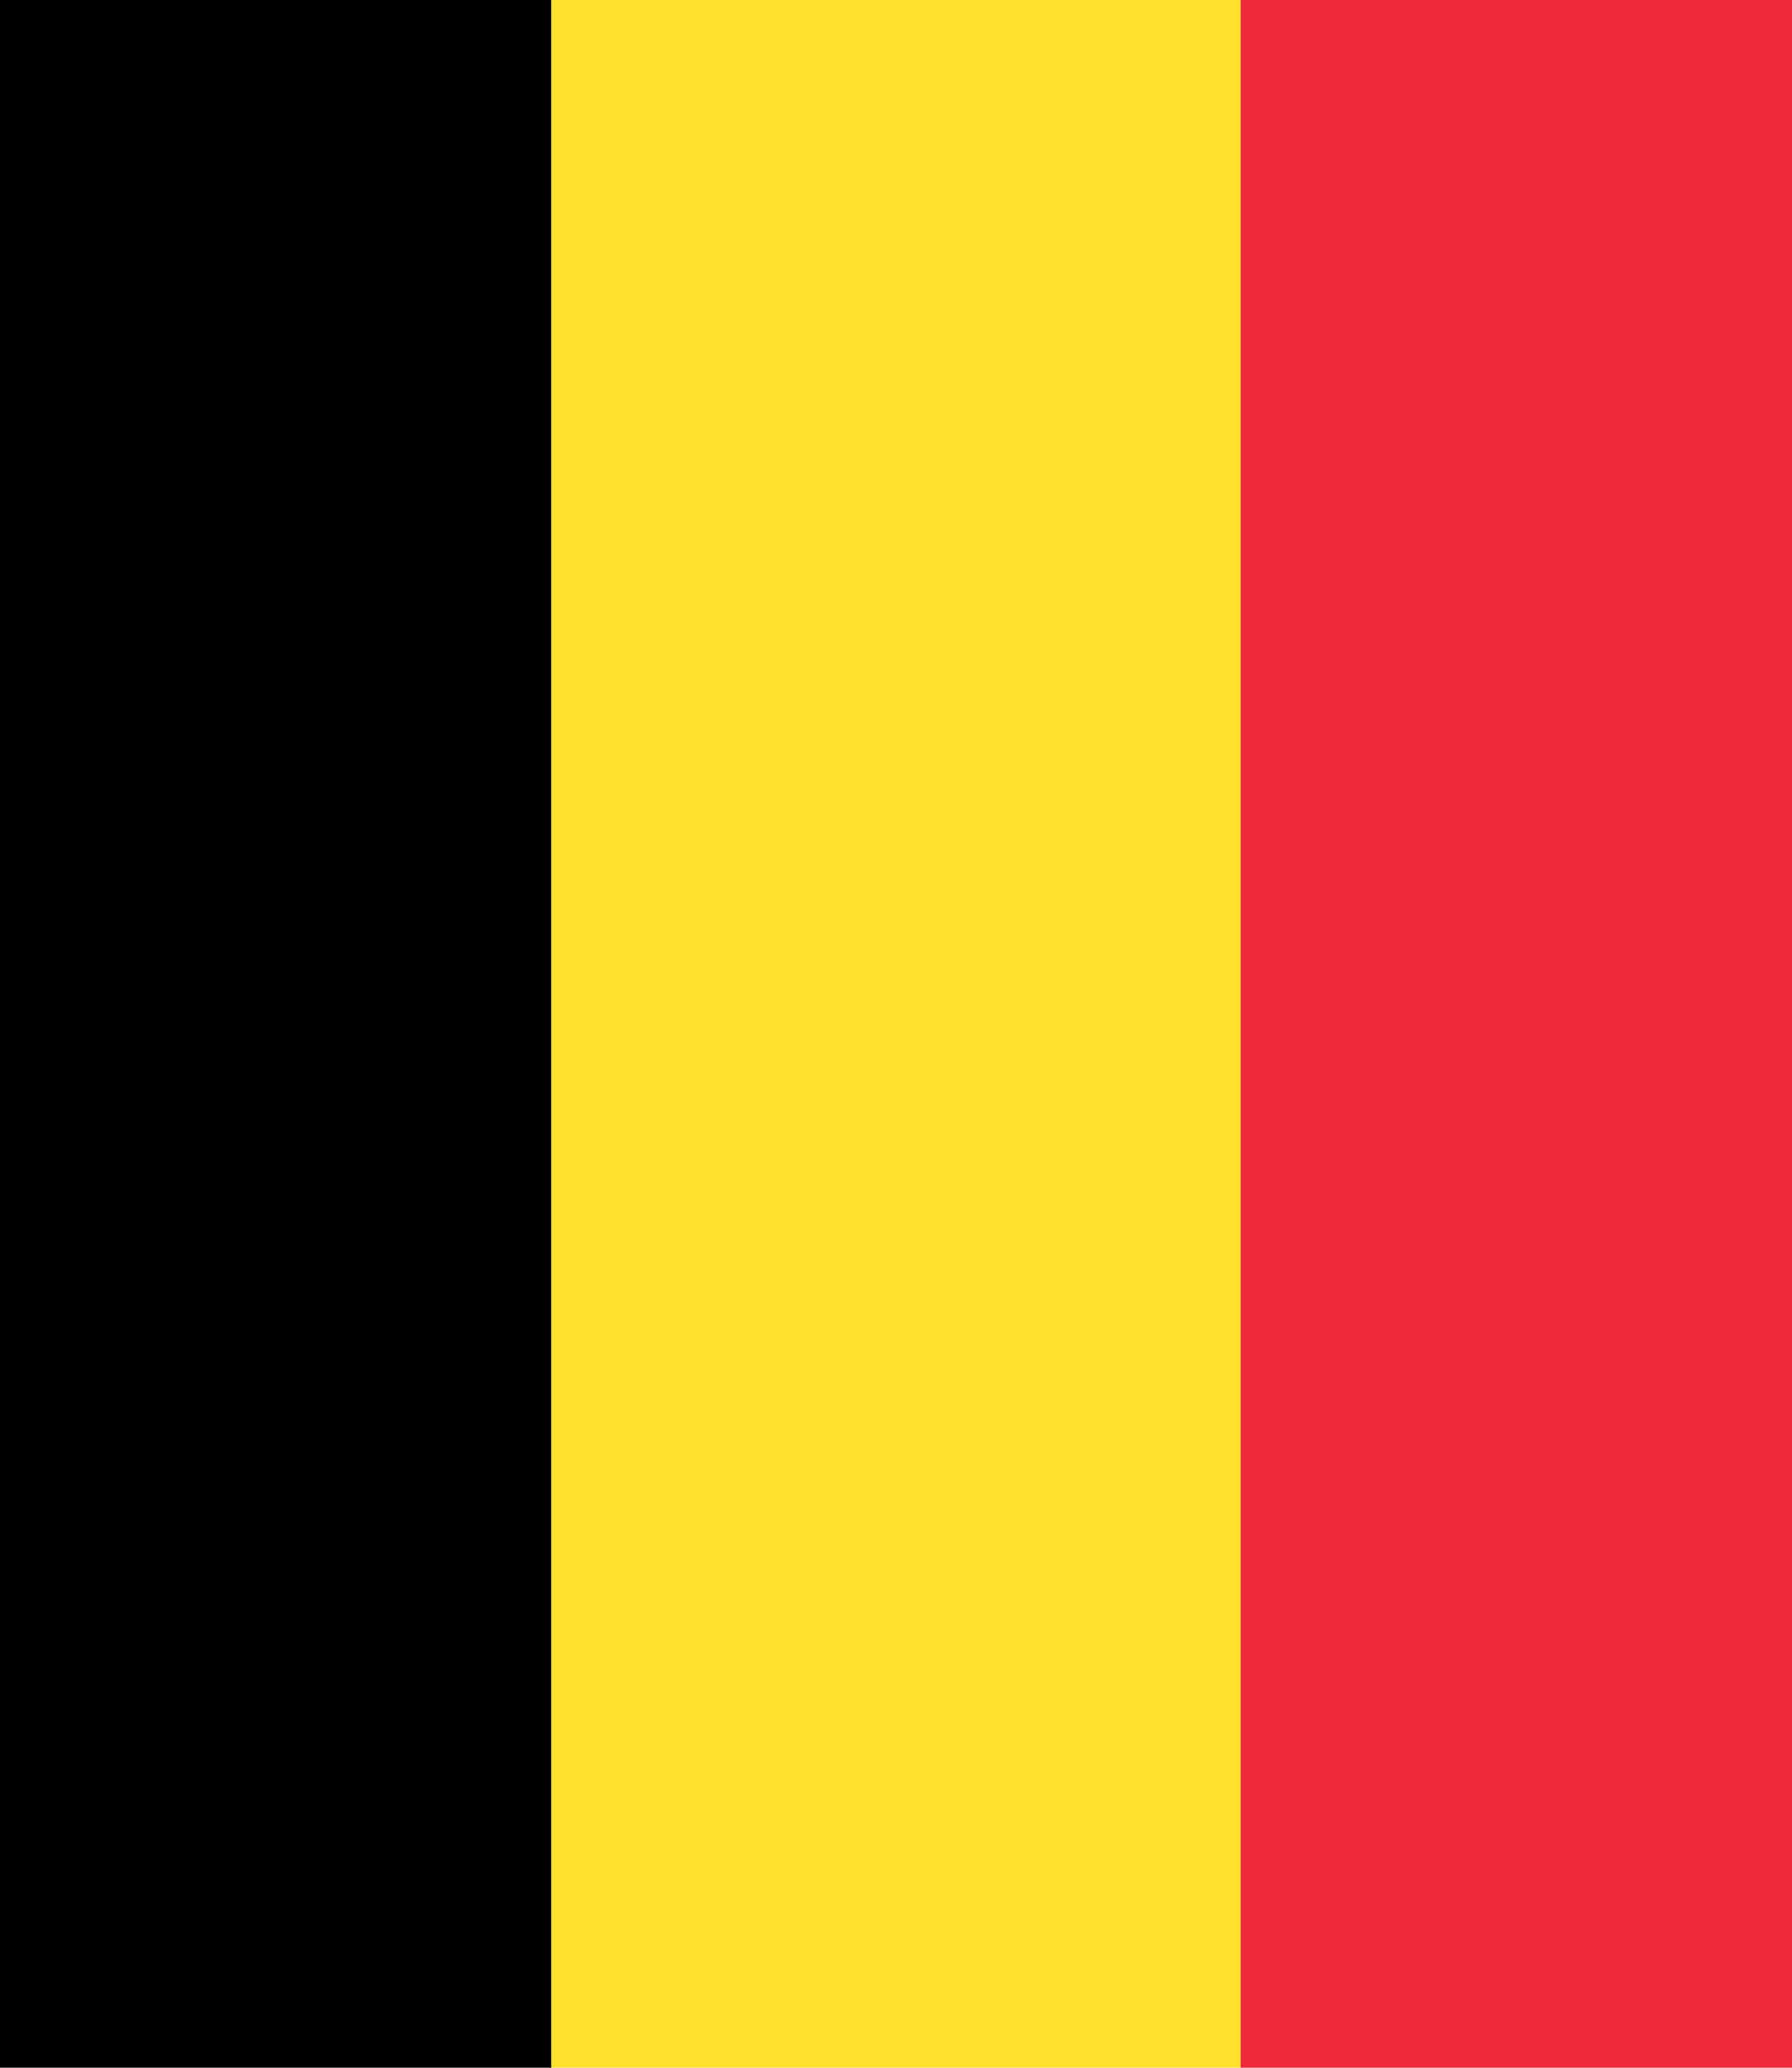<svg xmlns="http://www.w3.org/2000/svg" viewBox="0 0 13 15">
	<path d="M0 0h4v15H0z" stroke-width="1"/>
	<path fill="#FEE12B" d="M4 0h5v15H4z" stroke-width="1"/>
	<path fill="#ED2939" d="M9 0h4v15H9z" stroke-width="1"/>
</svg>